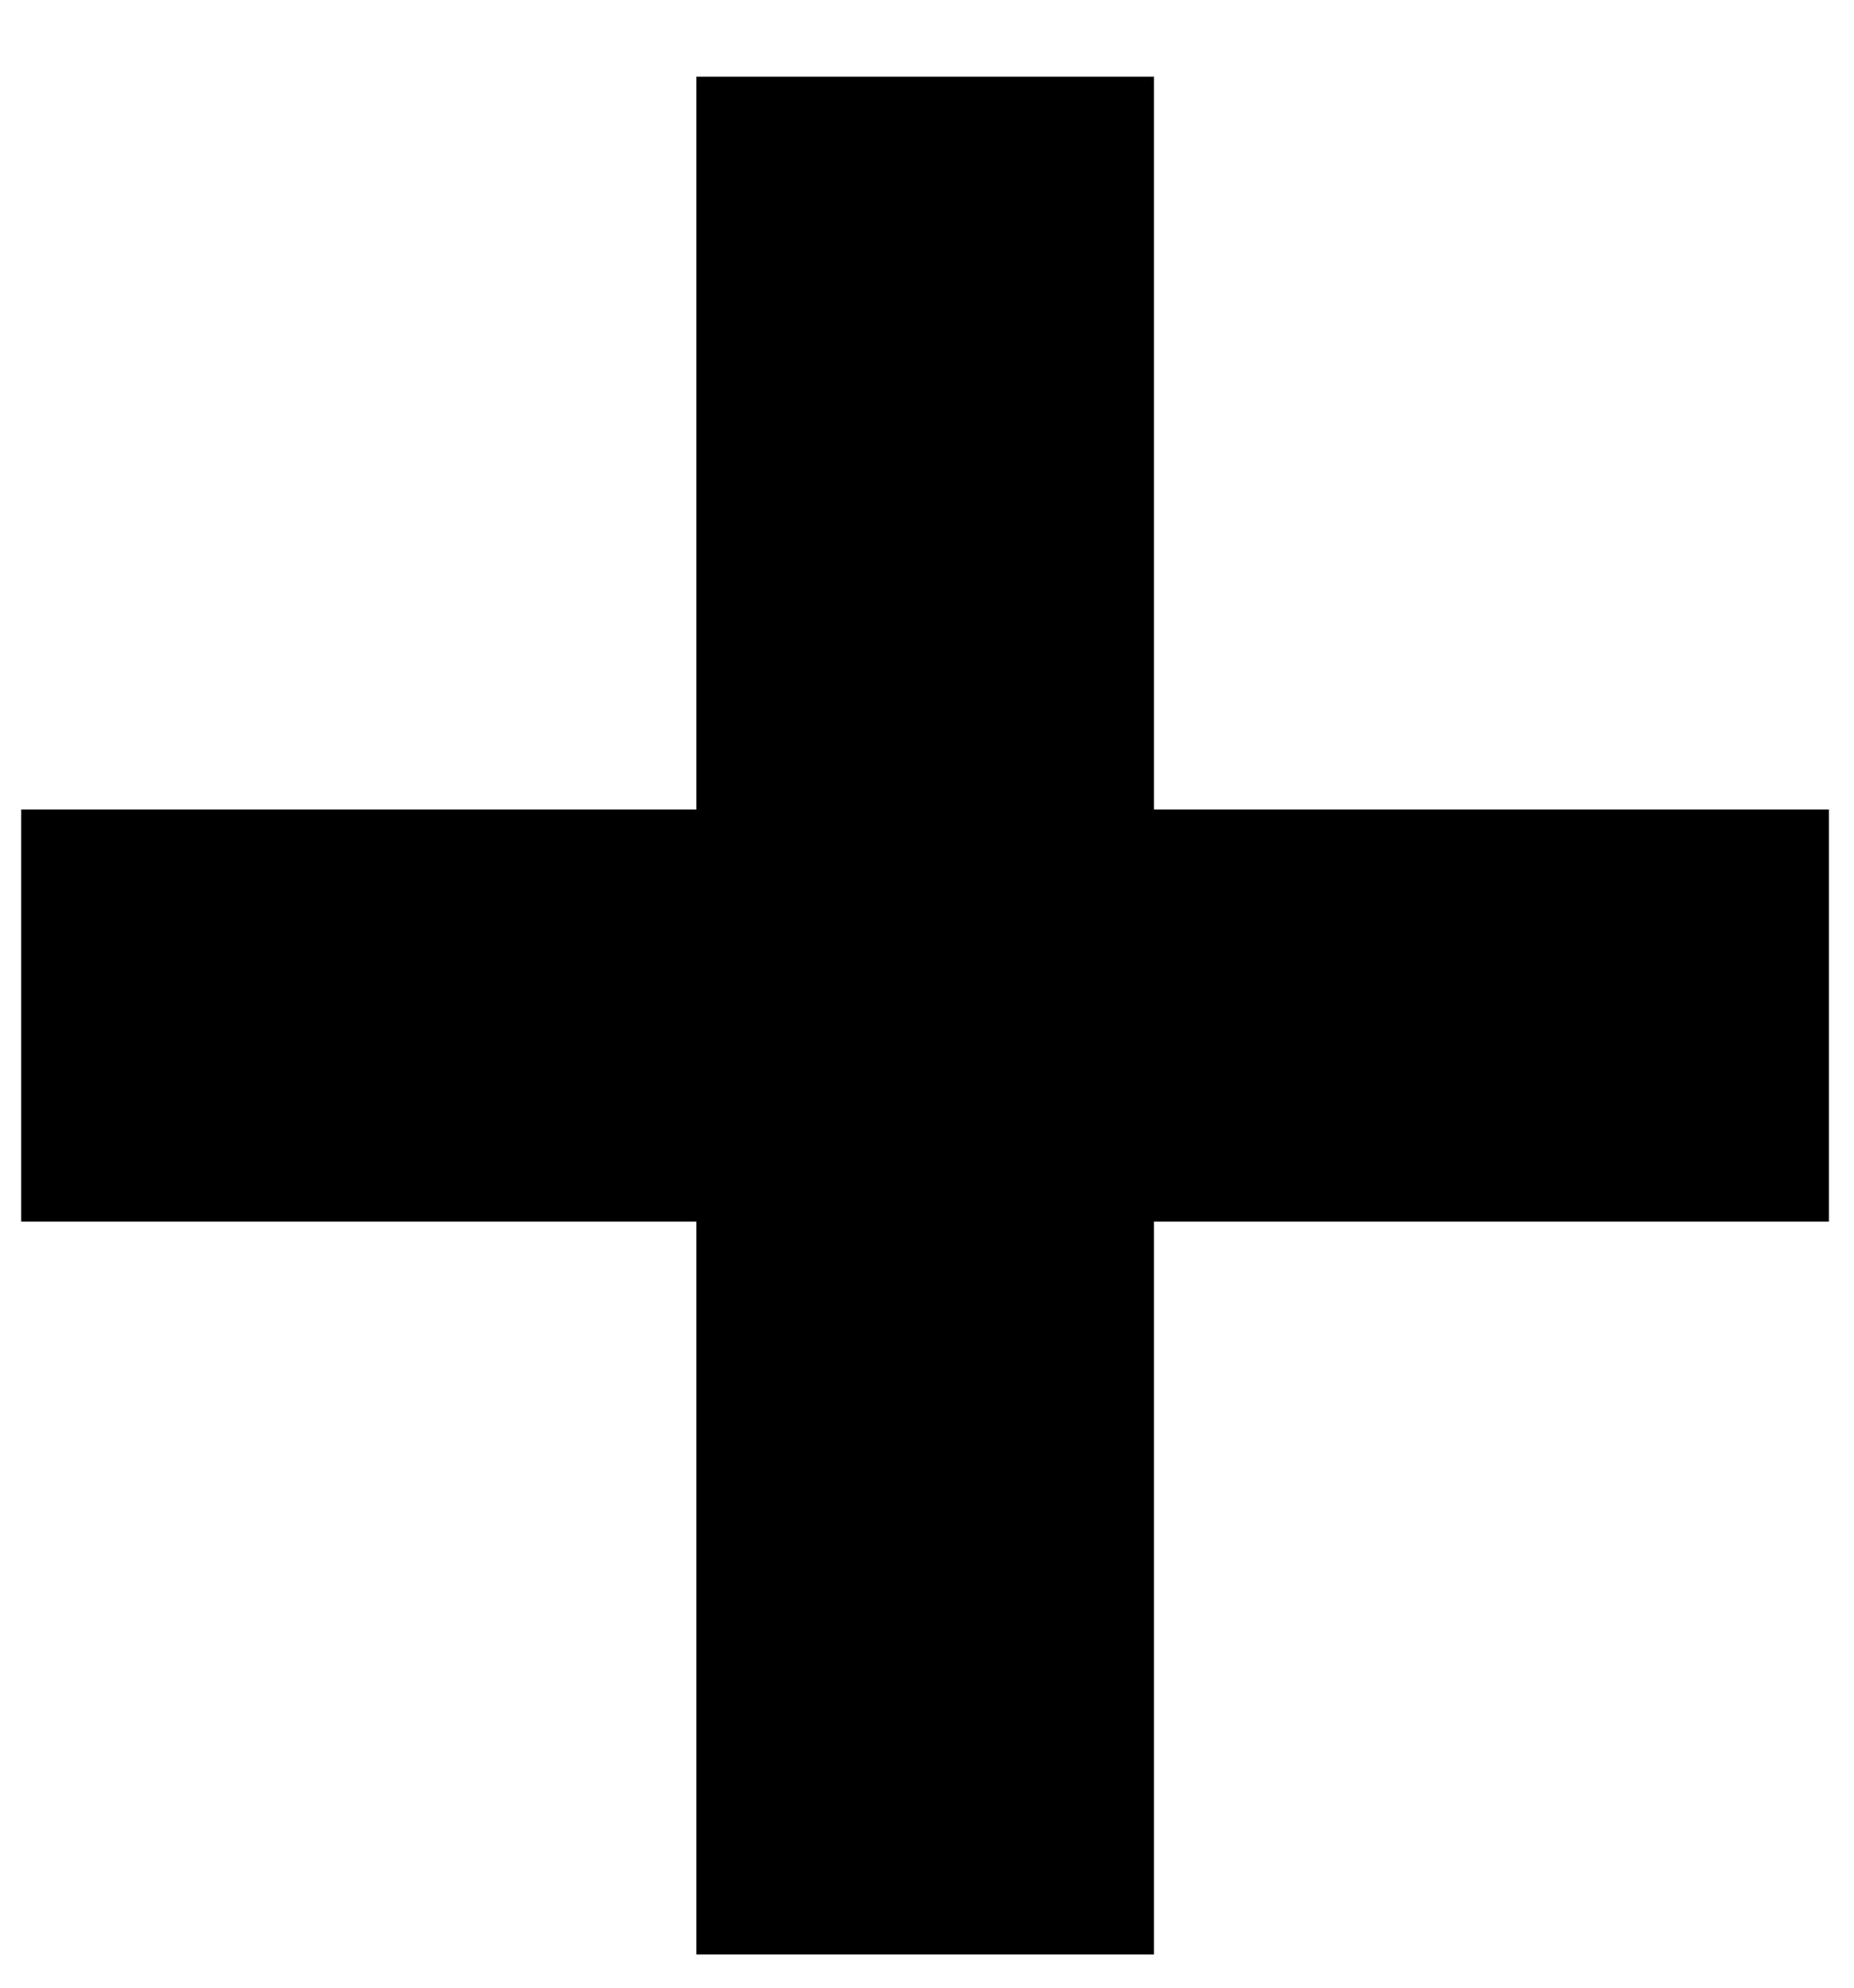 <svg width="14" height="15" viewBox="0 0 14 15" fill="none" xmlns="http://www.w3.org/2000/svg">
<path d="M13.811 6.109V9.219H8.714V14.749H5.258V9.219H0.16V6.109H5.258V0.579H8.714V6.109H13.811Z" fill="currentColor"/>
</svg>
